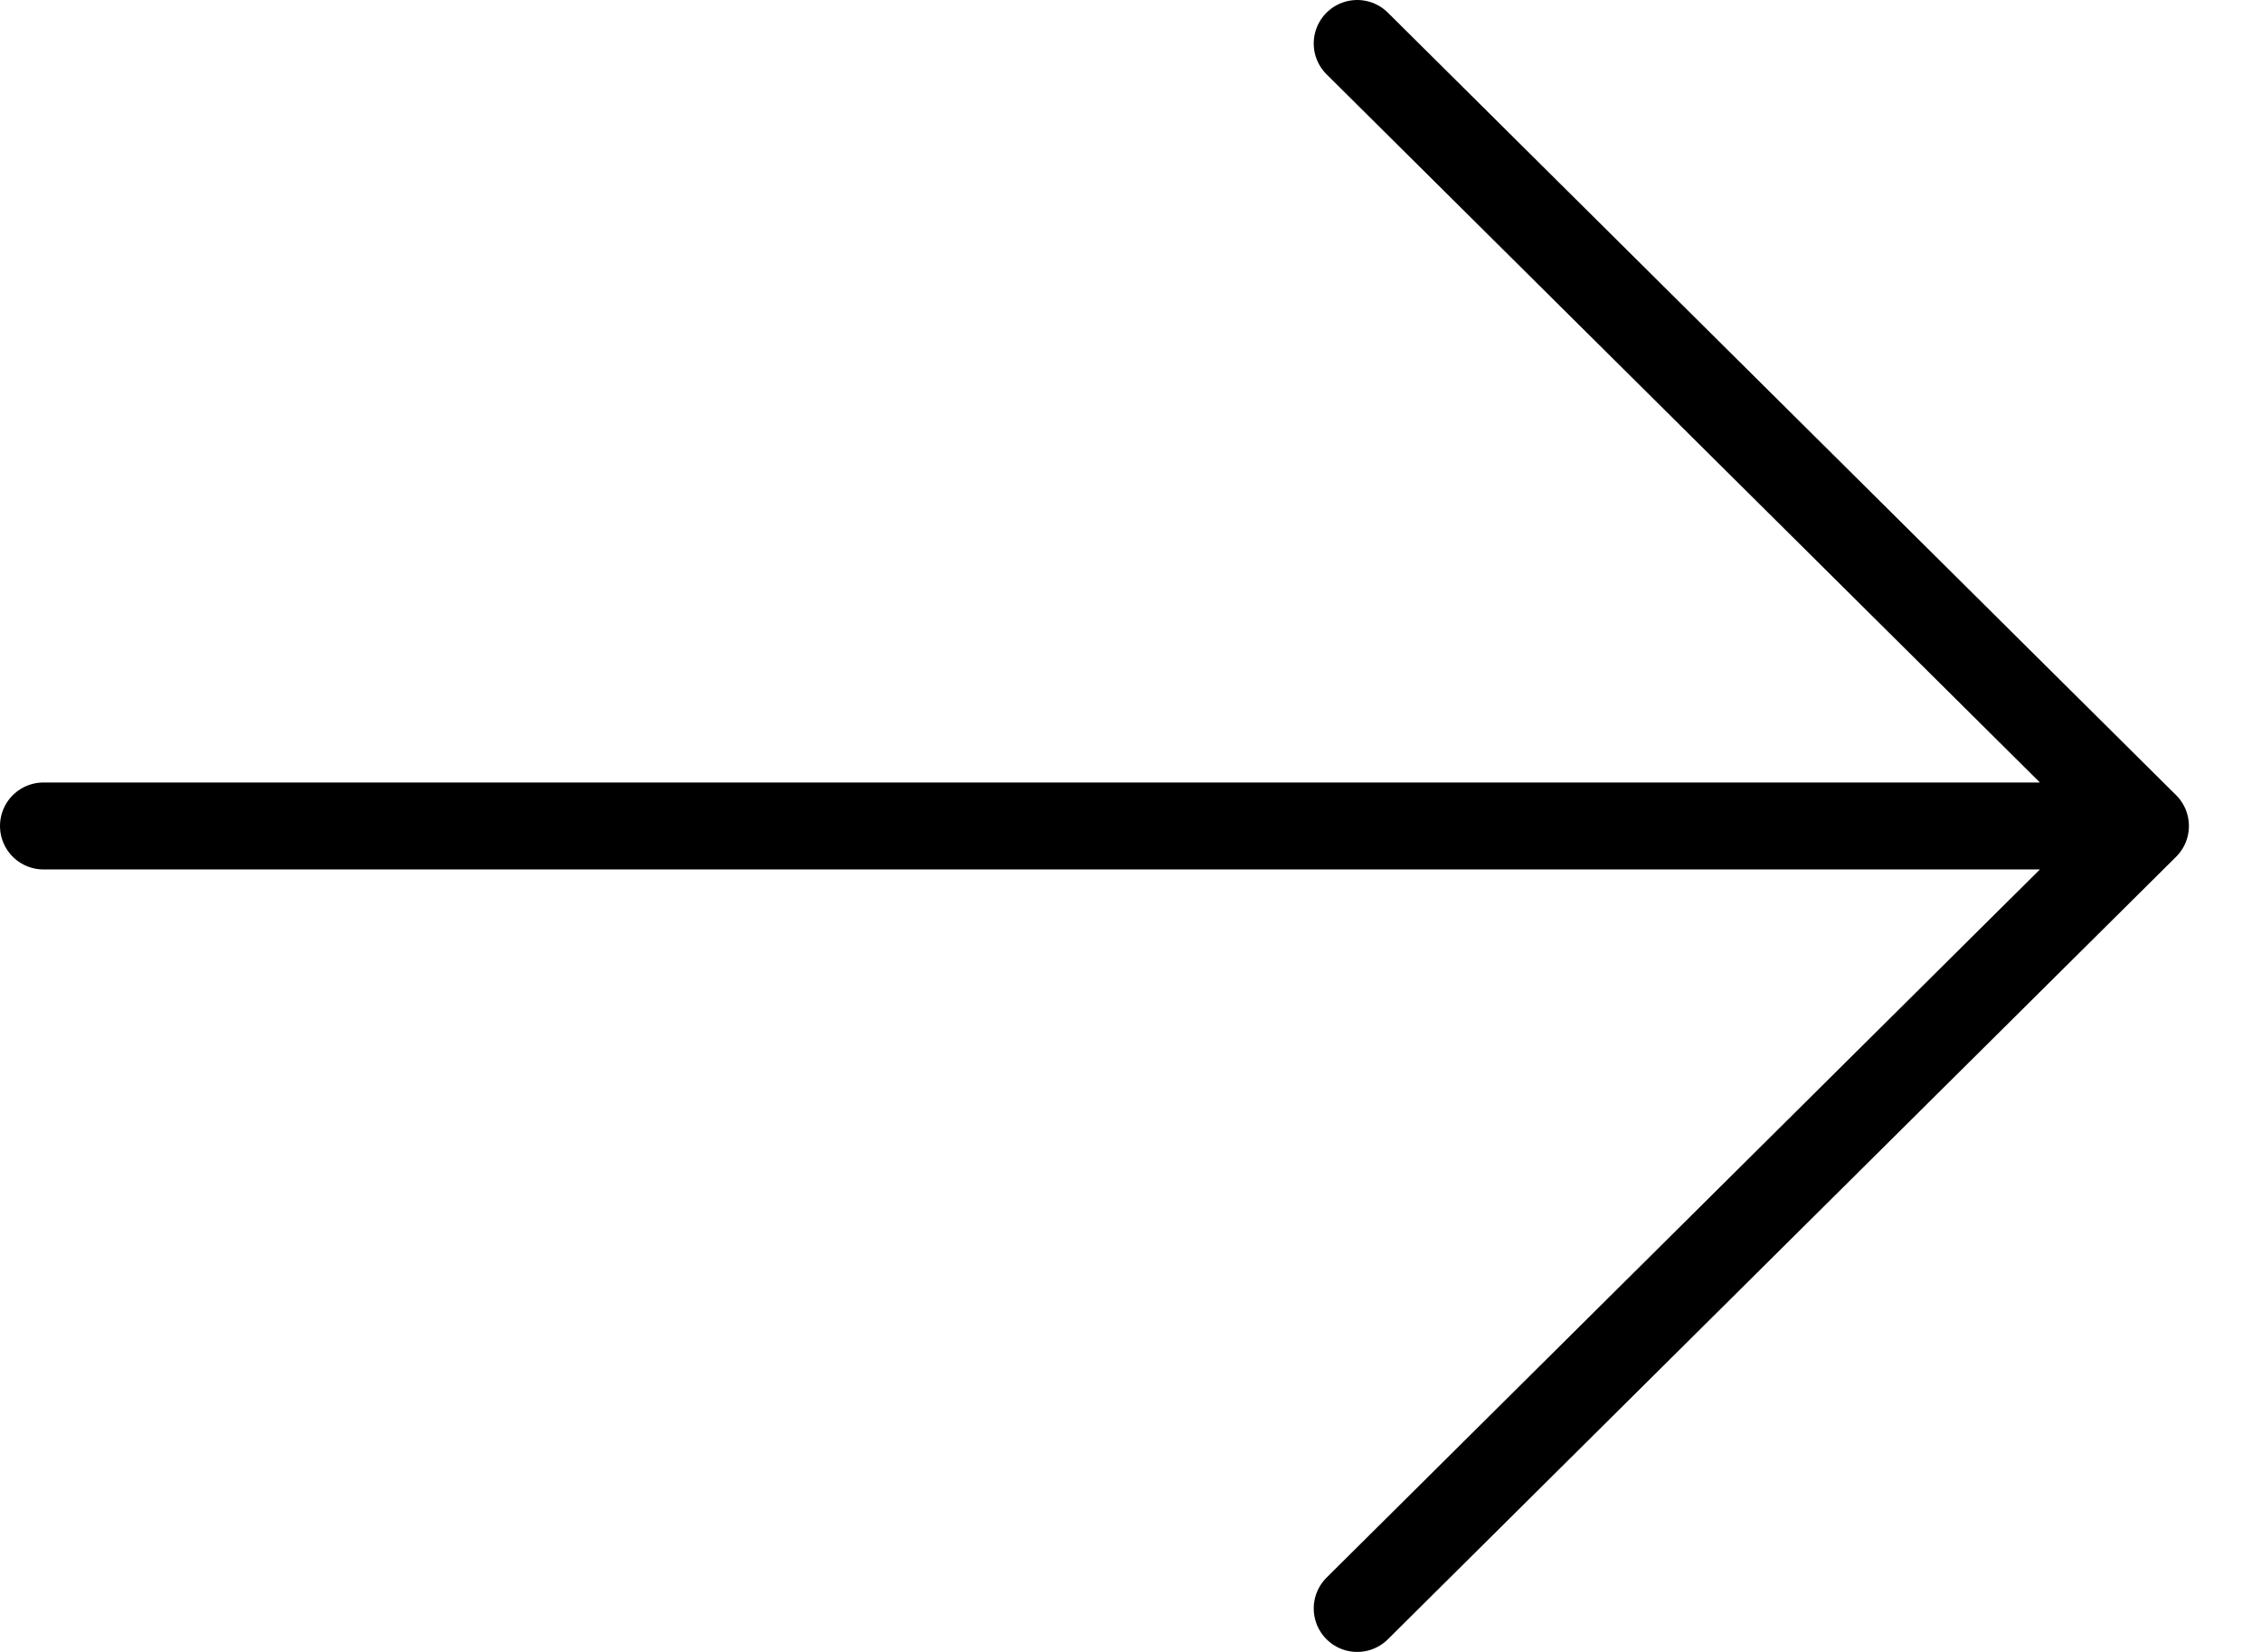 <svg width="26" height="19" viewBox="0 0 26 19" fill="none" xmlns="http://www.w3.org/2000/svg">
<path d="M0.5 9.5L24.671 9.5M24.671 9.5L15.607 0.5M24.671 9.5L15.607 18.5" stroke="black" stroke-linecap="round" stroke-linejoin="round"/>
</svg>
